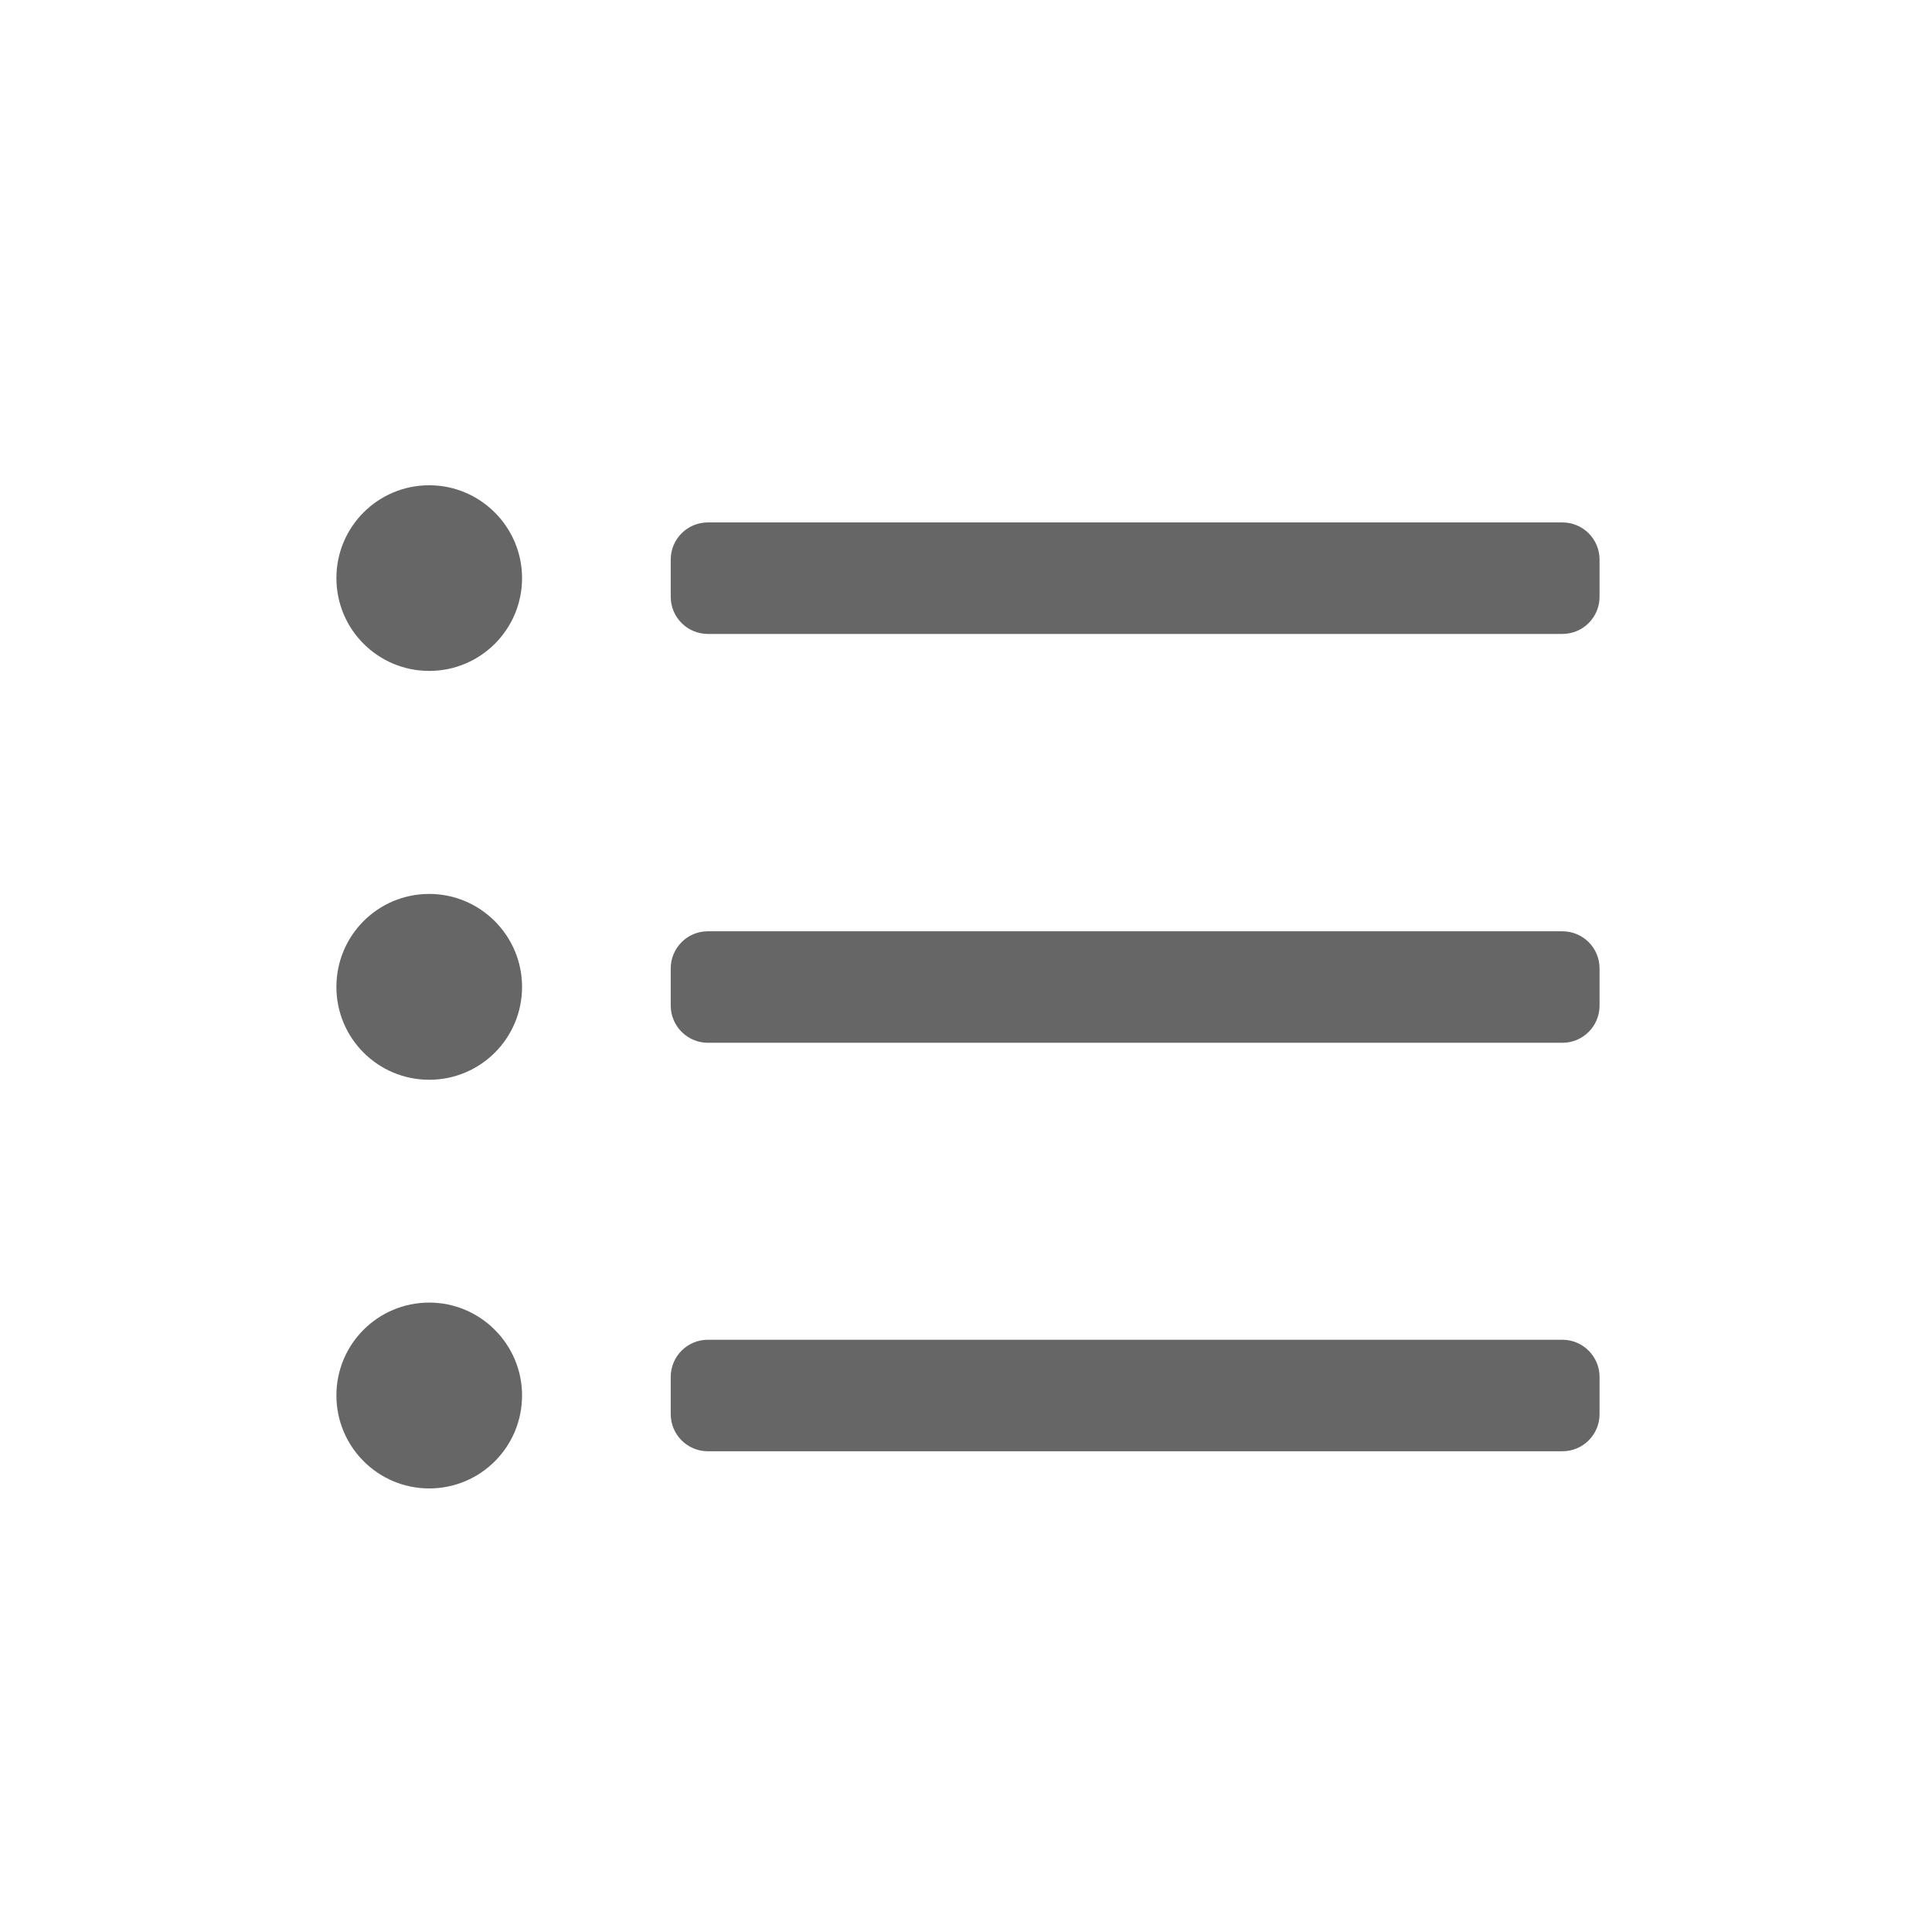 <?xml version="1.0" standalone="no"?><!DOCTYPE svg PUBLIC "-//W3C//DTD SVG 1.1//EN" "http://www.w3.org/Graphics/SVG/1.1/DTD/svg11.dtd"><svg t="1686987480753" class="icon" viewBox="0 0 1024 1024" version="1.1" xmlns="http://www.w3.org/2000/svg" p-id="13321" xmlns:xlink="http://www.w3.org/1999/xlink" width="200" height="200"><path d="M227.5 473.8c-27.2 0-49.2 22-49.2 49.3 0 27.2 22 49.2 49.2 49.2 27.2 0 49.2-22 49.2-49.2 0-27.2-22.1-49.3-49.2-49.3zM227.5 690.4c-27.2 0-49.2 22-49.2 49.2 0 27.2 22 49.3 49.2 49.3 27.2 0 49.2-22 49.2-49.3 0-27.1-22.1-49.2-49.2-49.2zM227.5 257.2c-27.2 0-49.2 22-49.2 49.2 0 27.2 22 49.2 49.2 49.2 27.2 0 49.2-22 49.2-49.2 0-27.1-22.1-49.2-49.2-49.2zM828.1 276.9H375.2c-10.9 0-19.7 8.8-19.7 19.7v19.7c0 10.9 8.8 19.7 19.7 19.7h452.9c10.9 0 19.7-8.8 19.7-19.7v-19.7c0-10.9-8.8-19.7-19.7-19.7zM828.1 710.1H375.2c-10.9 0-19.7 8.8-19.7 19.7v19.7c0 10.9 8.8 19.7 19.7 19.7h452.9c10.9 0 19.7-8.8 19.7-19.7v-19.7c0-10.8-8.8-19.7-19.7-19.7zM828.1 493.6H375.2c-10.9 0-19.7 8.8-19.7 19.7V533c0 10.8 8.8 19.7 19.7 19.7h452.9c10.9 0 19.7-8.8 19.7-19.7v-19.7c0-10.9-8.8-19.7-19.7-19.7z" fill="#666666" p-id="13322"></path></svg>